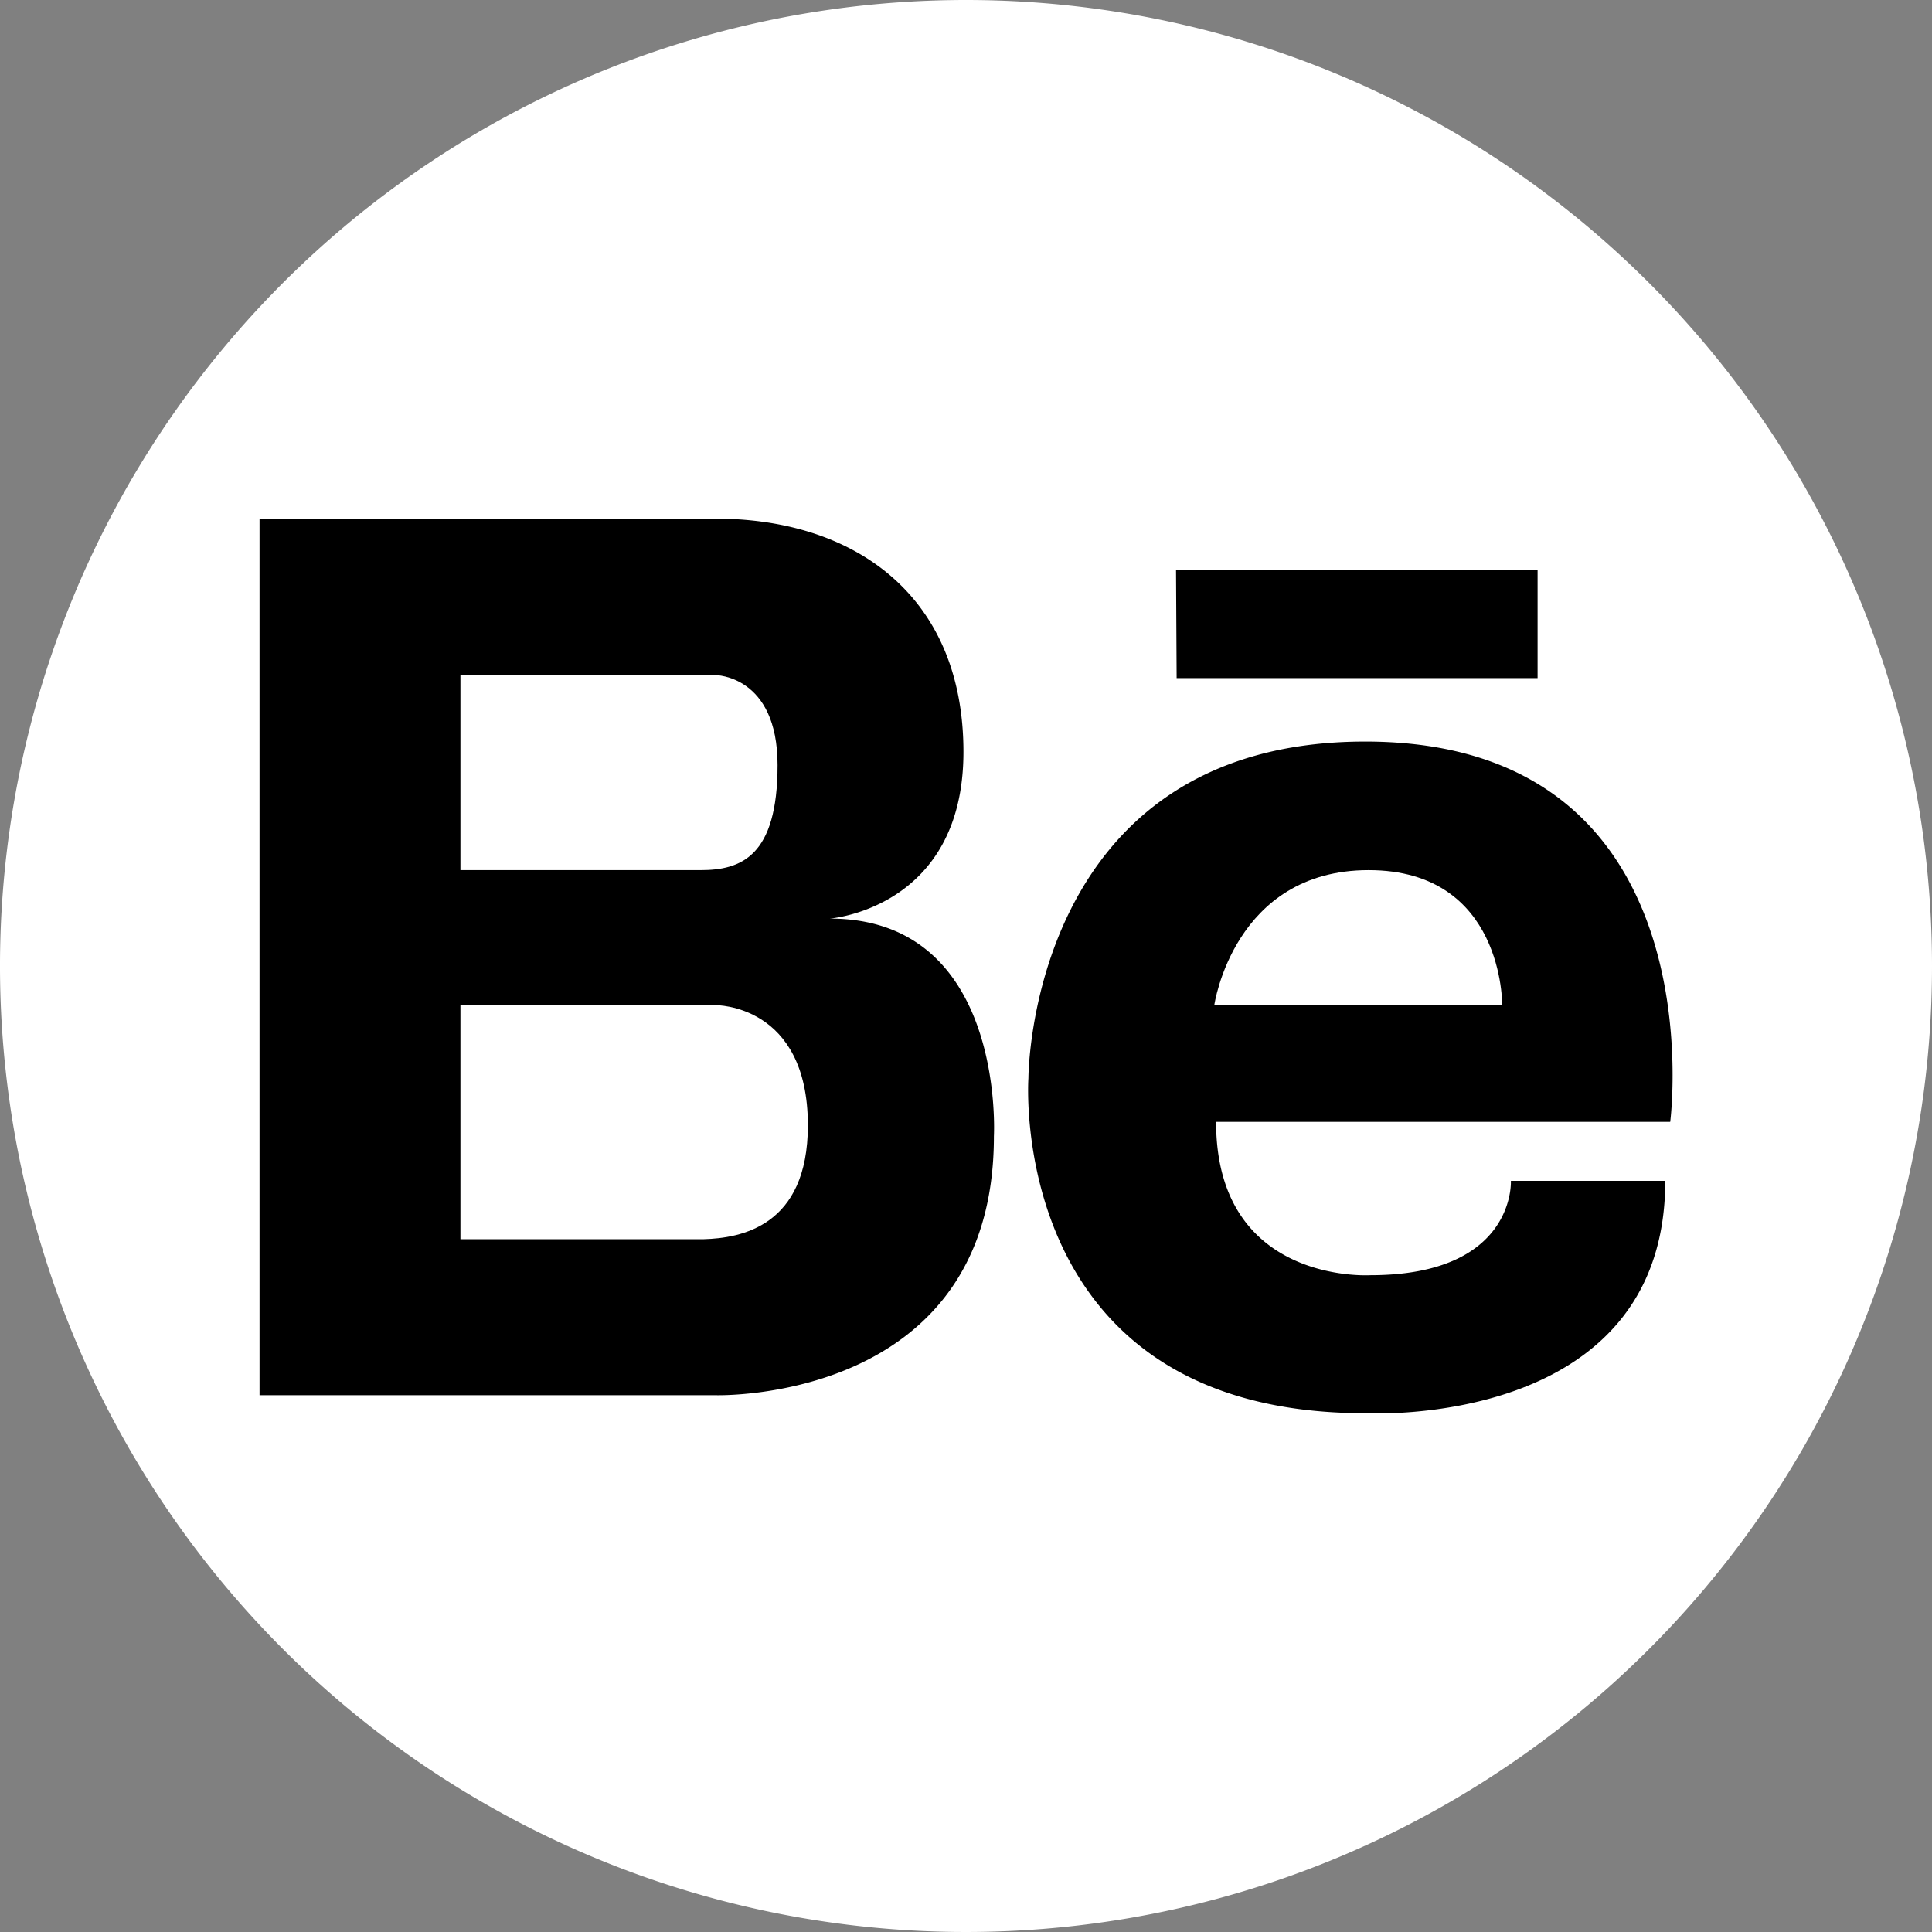 <svg xmlns="http://www.w3.org/2000/svg" viewBox="0 0 128.78 128.78"><rect x="0" y="0" width="128.78" height="128.78" fill="#808080" stroke="none"/><defs><style>.cls-1{fill:#fff;}</style></defs><g id="Layer_2" data-name="Layer 2"><g id="Layer_1-2" data-name="Layer 1"><rect x="15.29" y="24.74" width="101.95" height="76.98" rx="9.98"/><path class="cls-1" d="M51.83,51C51.83,45,47.69,45,47.69,45h-17V58h16C49.39,58,51.83,57.1,51.83,51Z"/><path class="cls-1" d="M47.69,67h-17V82.6H46.91c2.44-.07,6.94-.83,6.94-7.59C53.85,66.91,47.69,67,47.69,67Z"/><path class="cls-1" d="M91.23,58c-9,0-10.29,9-10.29,9h19.19S100.25,58,91.23,58Z"/><path class="cls-1" d="M64.39,0a64.39,64.39,0,1,0,64.39,64.39A64.39,64.39,0,0,0,64.39,0Zm14,38h24.1V45.2H78.43ZM66.25,75.74C66.25,93.57,47.69,93,47.69,93H17.3V34.57H47.69c9.24,0,16.53,5.1,16.53,15.55s-8.91,11.11-8.91,11.11C67.06,61.23,66.25,75.74,66.25,75.74ZM91.34,85c9.71,0,9.37-6.29,9.37-6.29H111C111,95.34,91,94.2,91,94.2c-24,0-22.45-22.33-22.45-22.33s0-22.44,22.45-22.44c23.64,0,20.33,25.35,20.33,25.35H81.06C81.06,85.64,91.34,85,91.34,85Z"/></g></g></svg>